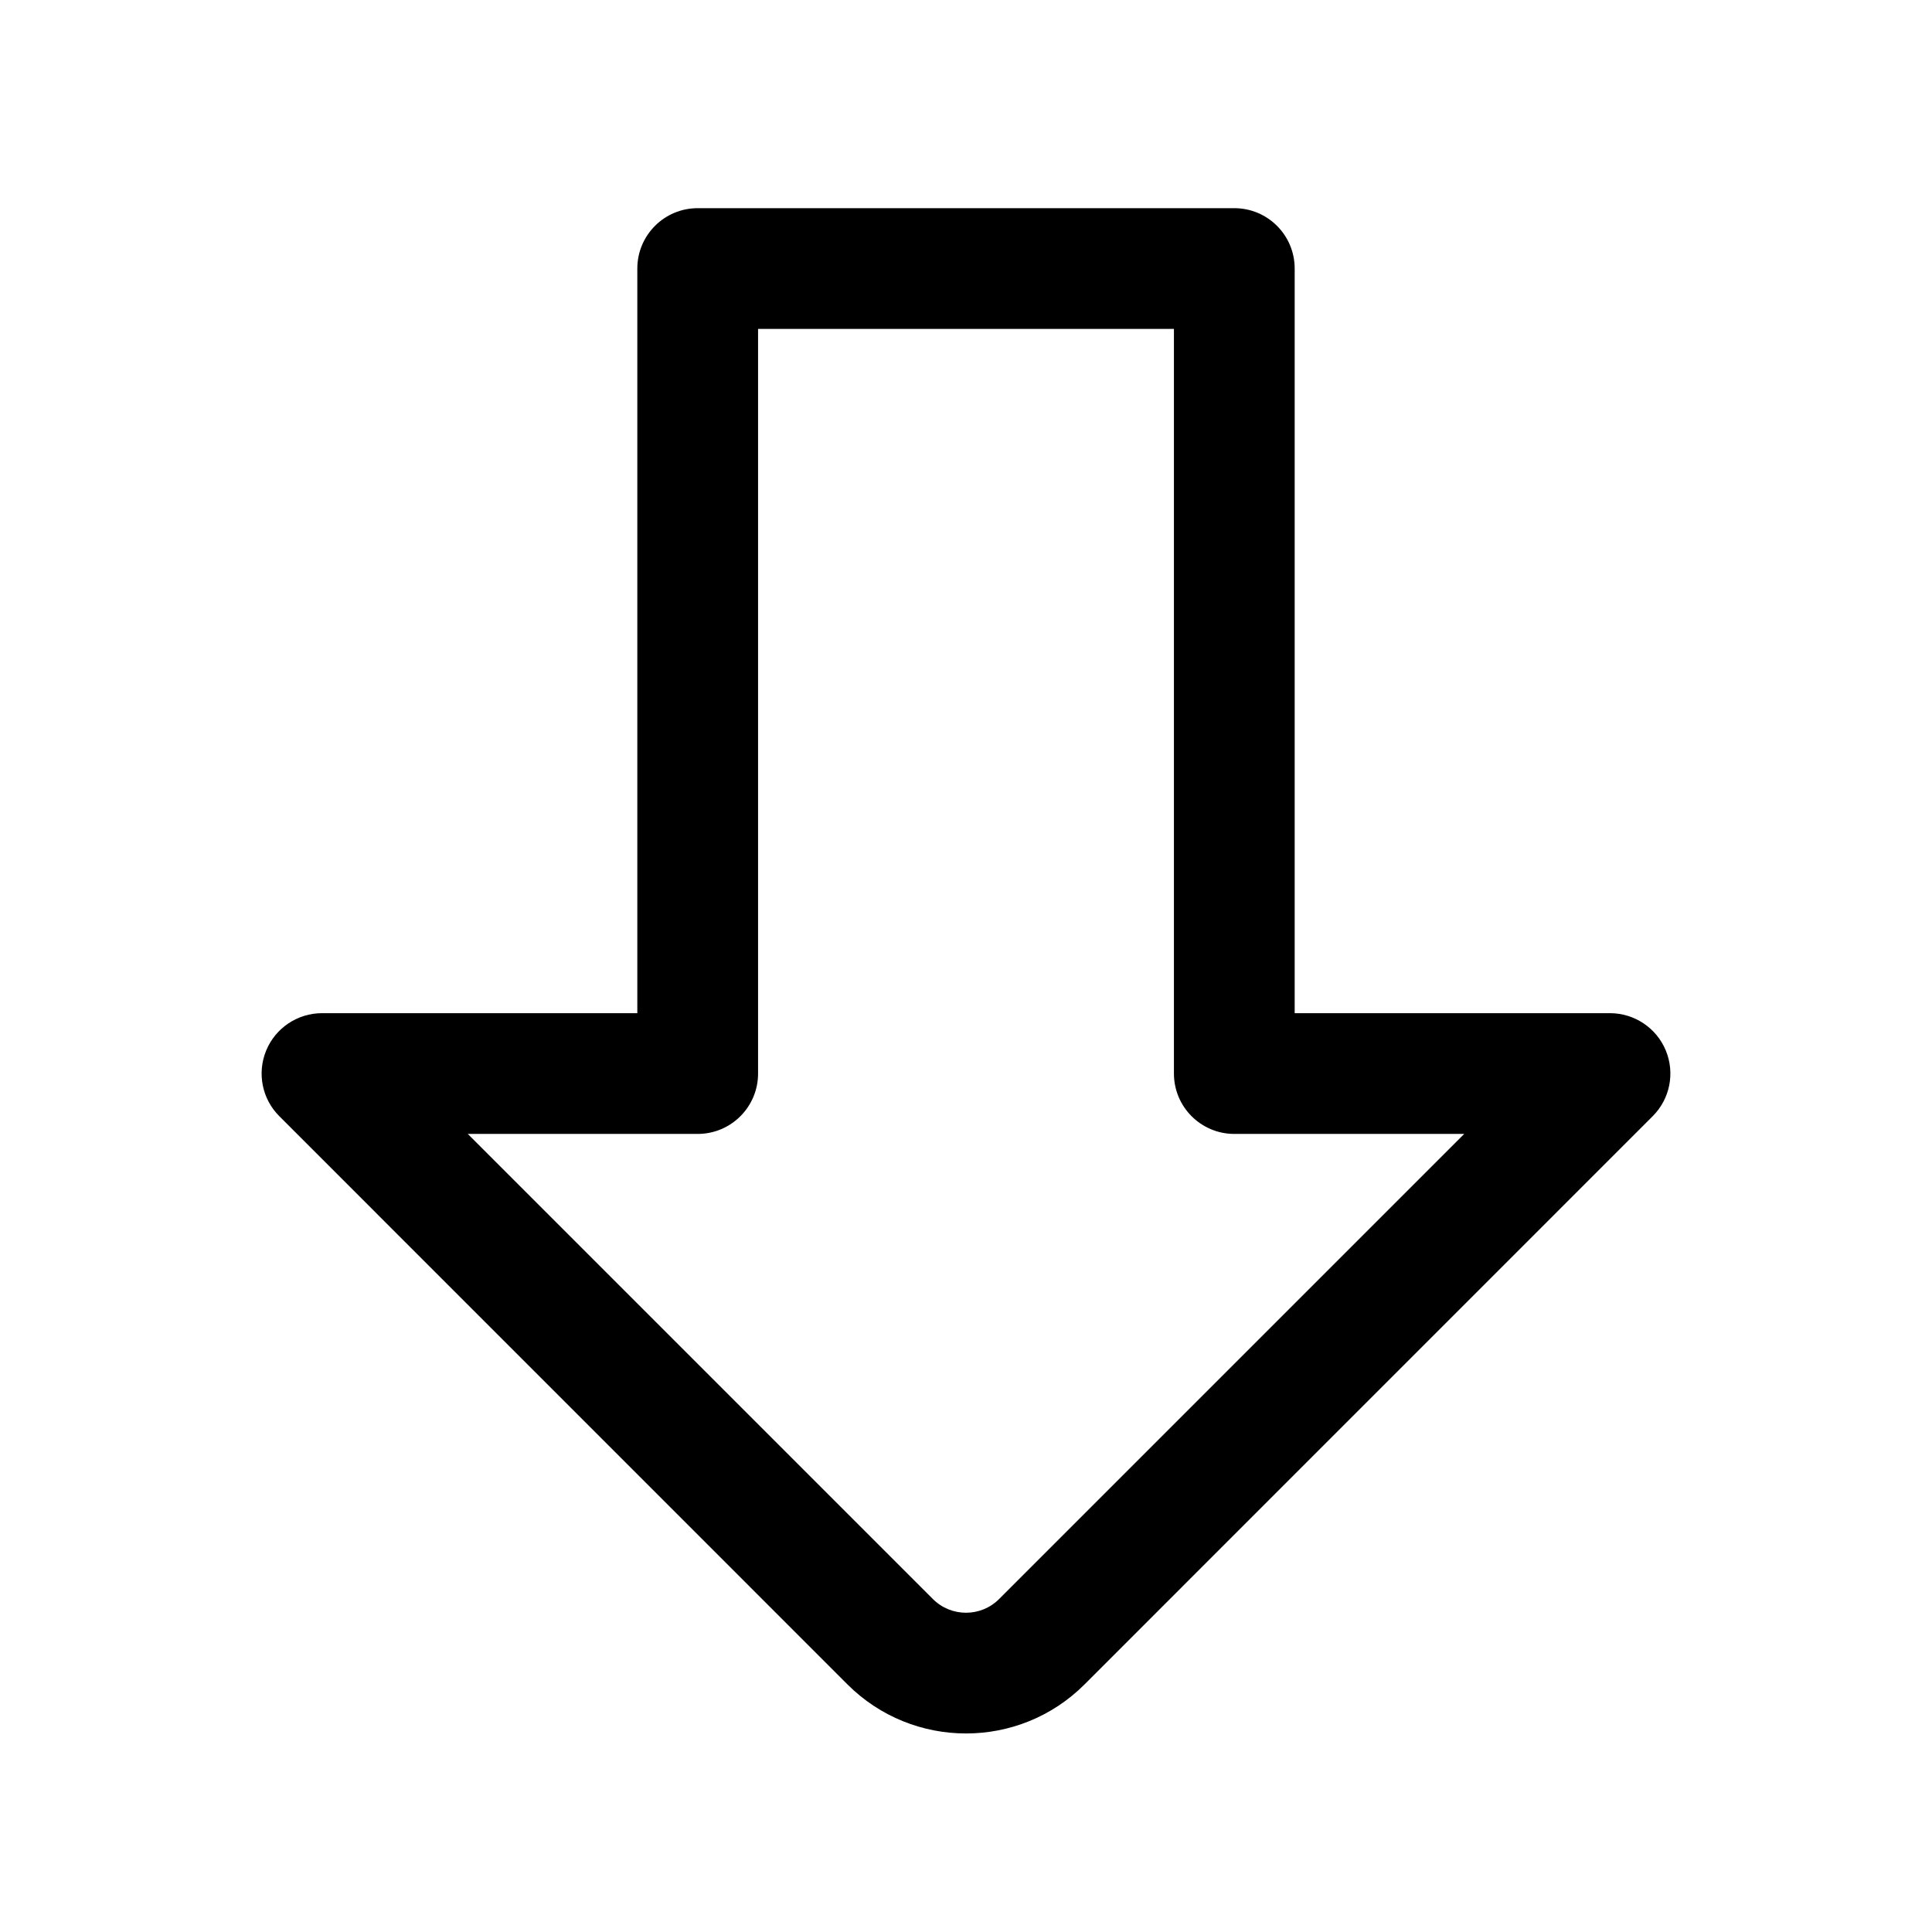 <svg width="24" height="24" viewBox="0 0 24 24" xmlns="http://www.w3.org/2000/svg">
<path fill-rule="evenodd" clip-rule="evenodd" d="M7.917 3.336C7.917 2.922 8.252 2.586 8.667 2.586H15.333C15.748 2.586 16.083 2.922 16.083 3.336V12.586H20C20.303 12.586 20.577 12.769 20.693 13.049C20.809 13.329 20.745 13.652 20.53 13.866L13.473 20.924C12.66 21.737 11.341 21.737 10.527 20.924L3.47 13.866C3.255 13.652 3.191 13.329 3.307 13.049C3.423 12.769 3.697 12.586 4 12.586H7.917V3.336ZM9.417 4.086V13.336C9.417 13.75 9.081 14.086 8.667 14.086H5.811L11.588 19.863C11.815 20.091 12.185 20.091 12.412 19.863L18.189 14.086H15.333C14.919 14.086 14.583 13.75 14.583 13.336V4.086H9.417Z" />
</svg>
